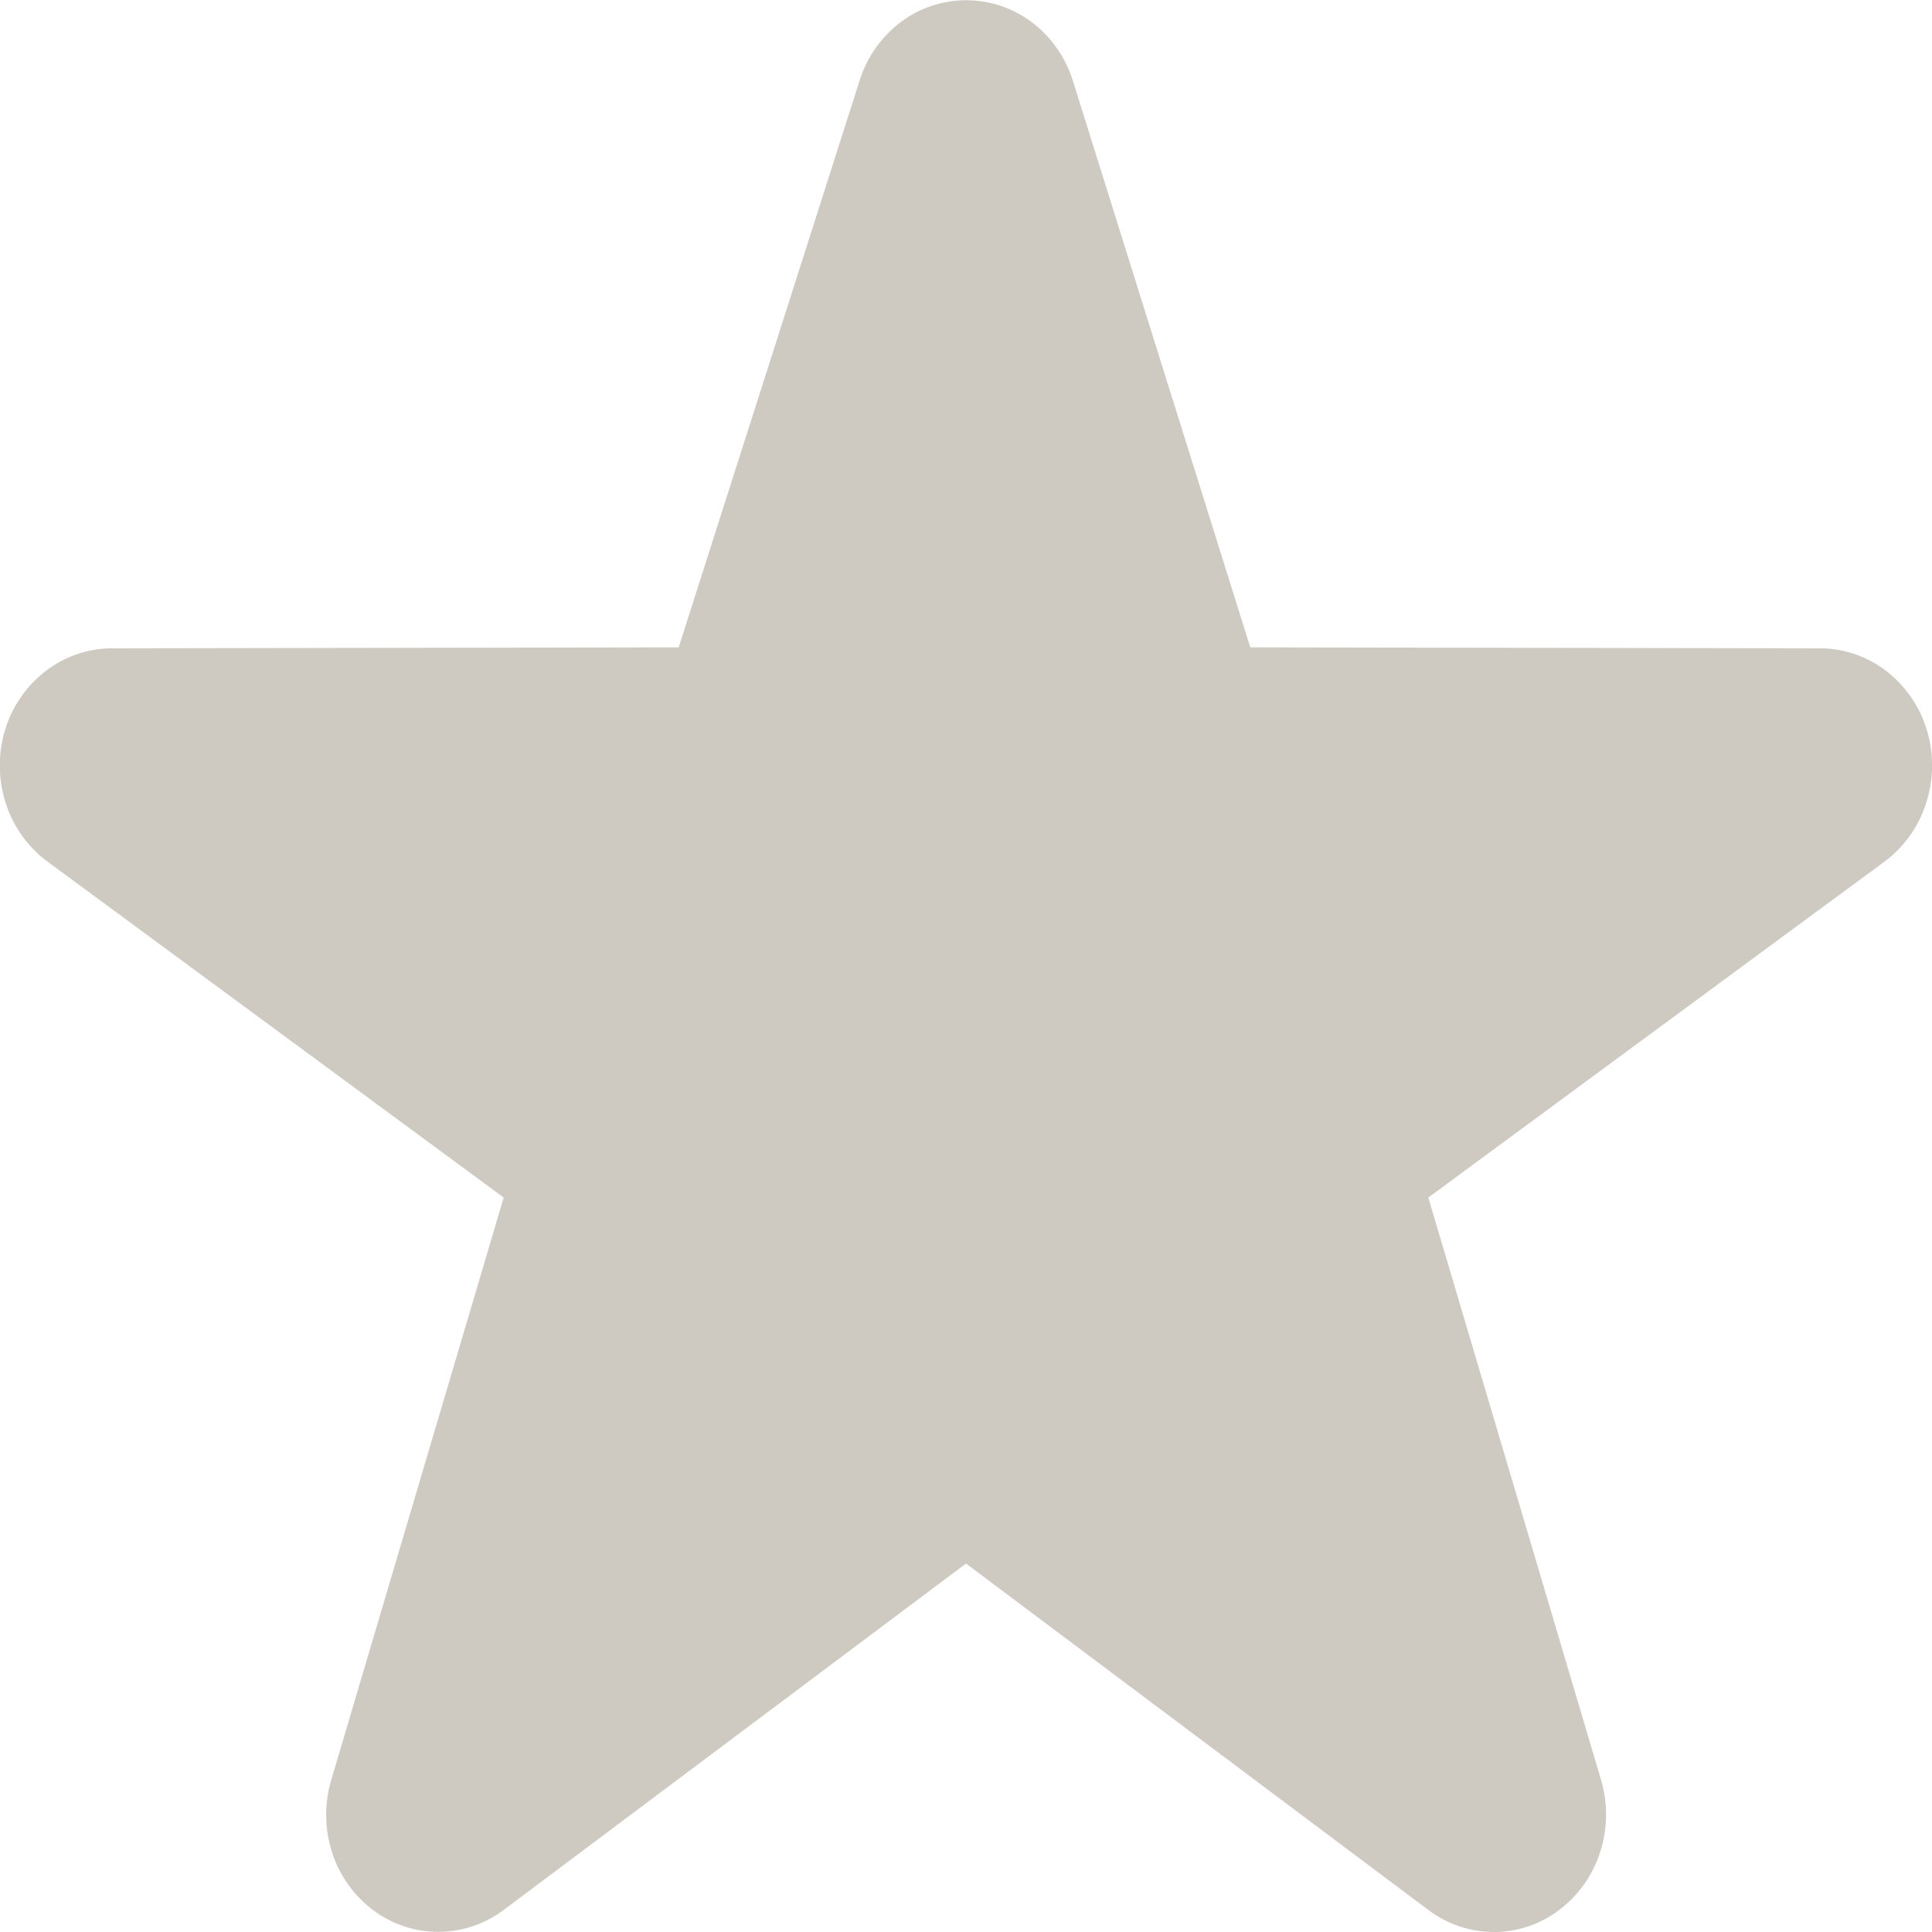 <svg viewBox="0 0 14 14" fill="none" xmlns="http://www.w3.org/2000/svg">
  <path d="M10.824 14a.79.79 0 0 1-.474-.16L7 11.33l-3.35 2.51a.787.787 0 0 1-.952-.003.847.847 0 0 1-.294-.422.885.885 0 0 1-.002-.522L3.65 8.678.33 6.233a.852.852 0 0 1-.292-.425.889.889 0 0 1 0-.523.85.85 0 0 1 .294-.423.791.791 0 0 1 .475-.164l4.111-.007L6.23.581a.849.849 0 0 1 .296-.42.79.79 0 0 1 .951 0 .849.849 0 0 1 .296.42l1.287 4.11 4.132.007a.79.79 0 0 1 .476.164.85.85 0 0 1 .293.423.887.887 0 0 1 0 .523.85.85 0 0 1-.291.425l-3.32 2.445 1.25 4.214a.884.884 0 0 1-.003.523.848.848 0 0 1-.294.422.783.783 0 0 1-.478.163Z" fill="#CEC9C1"/>
</svg>
